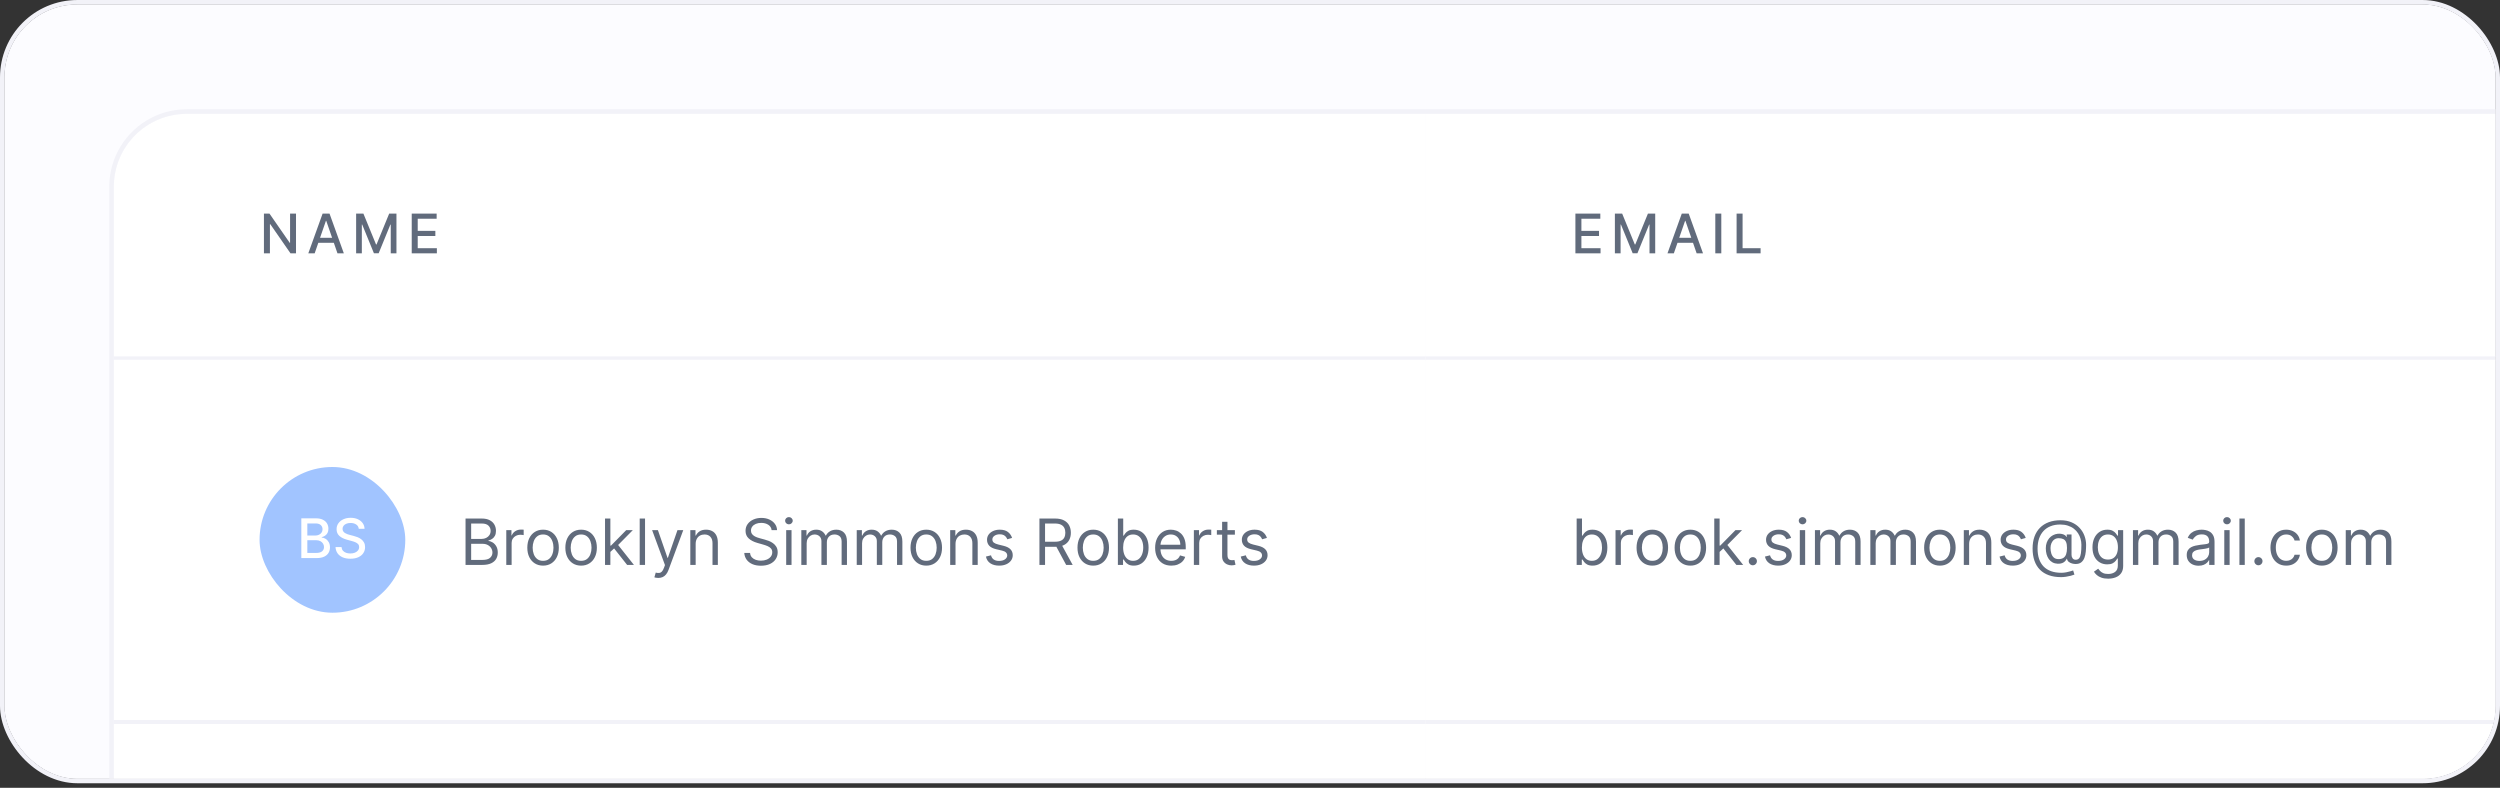 <svg width="549" height="173" viewBox="0 0 549 173" fill="none" xmlns="http://www.w3.org/2000/svg">
<rect x="0" y="0" width="549" height="173" fill="#333333" stroke="none"/>
<g clip-path="url(#clip0_73_45026)">
<rect x="1" y="1.002" width="567" height="393" rx="16" fill="#FCFCFF"/>
<g clip-path="url(#clip1_73_45026)">
<rect width="1725" height="1037" transform="translate(-359 -384.998)" fill="#FCFCFF"/>
<rect x="25" y="78.132" width="288" height="1" fill="#F2F2F8"/>
<path d="M25 41.002C25 32.166 32.163 25.002 41 25.002H313V78.263H25V41.002Z" fill="white"/>
<path d="M65.003 46.906V55.633H63.793L59.356 49.232H59.276V55.633H57.959V46.906H59.178L63.618 53.315H63.699V46.906H65.003ZM69.101 55.633H67.703L70.844 46.906H72.365L75.506 55.633H74.108L71.641 48.491H71.573L69.101 55.633ZM69.335 52.215H73.869V53.323H69.335V52.215ZM78.206 46.906H79.804L82.582 53.69H82.685L85.463 46.906H87.061V55.633H85.808V49.318H85.727L83.153 55.62H82.114L79.54 49.313H79.459V55.633H78.206V46.906ZM90.415 55.633V46.906H95.887V48.039H91.732V50.698H95.602V51.827H91.732V54.499H95.938V55.633H90.415Z" fill="#616B7C"/>
<rect x="25" y="158.053" width="288" height="1" fill="#F2F2F8"/>
<rect width="288" height="79.101" transform="translate(25 79.002)" fill="white"/>
<g clip-path="url(#clip2_73_45026)">
<rect x="57" y="102.553" width="32" height="32" rx="16" fill="#A1C4FF"/>
<path d="M66.172 122.553V113.826H69.368C69.987 113.826 70.5 113.928 70.906 114.133C71.312 114.334 71.616 114.609 71.818 114.955C72.02 115.299 72.121 115.687 72.121 116.119C72.121 116.482 72.054 116.789 71.92 117.039C71.787 117.286 71.608 117.485 71.383 117.636C71.162 117.783 70.917 117.891 70.65 117.959V118.045C70.94 118.059 71.223 118.153 71.498 118.326C71.777 118.496 72.007 118.739 72.189 119.055C72.371 119.37 72.462 119.754 72.462 120.205C72.462 120.651 72.356 121.052 72.146 121.407C71.939 121.759 71.618 122.039 71.183 122.246C70.748 122.451 70.193 122.553 69.517 122.553H66.172ZM67.489 121.424H69.389C70.02 121.424 70.471 121.302 70.744 121.057C71.017 120.813 71.153 120.508 71.153 120.141C71.153 119.866 71.084 119.613 70.944 119.383C70.805 119.153 70.606 118.969 70.348 118.833C70.092 118.697 69.788 118.629 69.436 118.629H67.489V121.424ZM67.489 117.602H69.253C69.548 117.602 69.814 117.545 70.049 117.431C70.288 117.317 70.477 117.158 70.616 116.954C70.758 116.746 70.829 116.502 70.829 116.221C70.829 115.86 70.703 115.557 70.45 115.313C70.197 115.069 69.809 114.947 69.287 114.947H67.489V117.602ZM78.783 116.119C78.738 115.715 78.55 115.403 78.221 115.181C77.891 114.957 77.476 114.844 76.976 114.844C76.618 114.844 76.309 114.901 76.047 115.015C75.786 115.126 75.583 115.279 75.438 115.475C75.296 115.668 75.225 115.888 75.225 116.136C75.225 116.343 75.273 116.522 75.37 116.673C75.469 116.823 75.599 116.95 75.758 117.052C75.92 117.151 76.093 117.235 76.278 117.303C76.462 117.369 76.64 117.423 76.81 117.465L77.662 117.687C77.941 117.755 78.226 117.847 78.519 117.964C78.812 118.08 79.083 118.234 79.333 118.424C79.583 118.614 79.785 118.85 79.938 119.131C80.094 119.413 80.172 119.749 80.172 120.141C80.172 120.636 80.045 121.075 79.789 121.458C79.536 121.842 79.168 122.144 78.685 122.366C78.205 122.587 77.624 122.698 76.942 122.698C76.289 122.698 75.724 122.594 75.246 122.387C74.769 122.18 74.395 121.886 74.126 121.505C73.856 121.121 73.707 120.667 73.678 120.141H74.999C75.025 120.457 75.127 120.719 75.306 120.93C75.488 121.137 75.719 121.292 76.001 121.394C76.285 121.494 76.596 121.543 76.934 121.543C77.306 121.543 77.637 121.485 77.927 121.369C78.219 121.249 78.449 121.084 78.617 120.874C78.785 120.661 78.868 120.413 78.868 120.129C78.868 119.87 78.795 119.658 78.647 119.494C78.502 119.329 78.305 119.192 78.055 119.084C77.807 118.977 77.528 118.881 77.215 118.799L76.184 118.518C75.485 118.327 74.931 118.048 74.522 117.678C74.116 117.309 73.912 116.82 73.912 116.212C73.912 115.709 74.049 115.271 74.322 114.896C74.594 114.521 74.964 114.229 75.43 114.022C75.895 113.812 76.421 113.707 77.006 113.707C77.597 113.707 78.118 113.81 78.57 114.018C79.025 114.225 79.383 114.511 79.644 114.874C79.905 115.235 80.042 115.65 80.053 116.119H78.783Z" fill="white"/>
</g>
<path d="M102.233 124.053V113.871H105.793C106.502 113.871 107.087 113.994 107.548 114.239C108.008 114.481 108.351 114.808 108.577 115.219C108.802 115.626 108.915 116.079 108.915 116.576C108.915 117.013 108.837 117.375 108.681 117.66C108.529 117.945 108.326 118.17 108.075 118.336C107.826 118.502 107.556 118.624 107.264 118.704V118.803C107.576 118.823 107.889 118.932 108.204 119.131C108.519 119.33 108.782 119.615 108.994 119.986C109.206 120.358 109.312 120.812 109.312 121.349C109.312 121.859 109.196 122.318 108.964 122.726C108.732 123.133 108.366 123.457 107.866 123.695C107.365 123.934 106.714 124.053 105.912 124.053H102.233ZM103.466 122.959H105.912C106.717 122.959 107.289 122.804 107.627 122.492C107.969 122.177 108.139 121.796 108.139 121.349C108.139 121.004 108.051 120.686 107.876 120.394C107.7 120.099 107.45 119.864 107.125 119.688C106.8 119.509 106.416 119.42 105.972 119.42H103.466V122.959ZM103.466 118.346H105.753C106.124 118.346 106.459 118.273 106.757 118.127C107.059 117.981 107.297 117.776 107.473 117.511C107.652 117.245 107.741 116.934 107.741 116.576C107.741 116.129 107.586 115.749 107.274 115.437C106.963 115.123 106.469 114.965 105.793 114.965H103.466V118.346ZM111.179 124.053V116.417H112.313V117.57H112.392C112.532 117.192 112.783 116.886 113.148 116.651C113.513 116.415 113.924 116.298 114.381 116.298C114.467 116.298 114.575 116.299 114.704 116.303C114.833 116.306 114.931 116.311 114.998 116.317V117.511C114.958 117.501 114.867 117.486 114.724 117.466C114.585 117.443 114.437 117.431 114.282 117.431C113.91 117.431 113.579 117.509 113.287 117.665C112.999 117.817 112.77 118.029 112.601 118.301C112.435 118.57 112.353 118.876 112.353 119.221V124.053H111.179ZM119.258 124.212C118.569 124.212 117.964 124.048 117.444 123.72C116.926 123.392 116.522 122.933 116.23 122.343C115.942 121.753 115.798 121.064 115.798 120.275C115.798 119.479 115.942 118.785 116.23 118.192C116.522 117.598 116.926 117.138 117.444 116.81C117.964 116.481 118.569 116.317 119.258 116.317C119.948 116.317 120.551 116.481 121.068 116.81C121.588 117.138 121.993 117.598 122.281 118.192C122.573 118.785 122.718 119.479 122.718 120.275C122.718 121.064 122.573 121.753 122.281 122.343C121.993 122.933 121.588 123.392 121.068 123.72C120.551 124.048 119.948 124.212 119.258 124.212ZM119.258 123.158C119.782 123.158 120.213 123.024 120.551 122.756C120.889 122.487 121.139 122.134 121.301 121.697C121.464 121.259 121.545 120.785 121.545 120.275C121.545 119.764 121.464 119.289 121.301 118.848C121.139 118.407 120.889 118.051 120.551 117.779C120.213 117.507 119.782 117.371 119.258 117.371C118.734 117.371 118.304 117.507 117.966 117.779C117.627 118.051 117.377 118.407 117.215 118.848C117.052 119.289 116.971 119.764 116.971 120.275C116.971 120.785 117.052 121.259 117.215 121.697C117.377 122.134 117.627 122.487 117.966 122.756C118.304 123.024 118.734 123.158 119.258 123.158ZM127.612 124.212C126.922 124.212 126.317 124.048 125.797 123.72C125.28 123.392 124.876 122.933 124.584 122.343C124.296 121.753 124.151 121.064 124.151 120.275C124.151 119.479 124.296 118.785 124.584 118.192C124.876 117.598 125.28 117.138 125.797 116.81C126.317 116.481 126.922 116.317 127.612 116.317C128.301 116.317 128.904 116.481 129.421 116.81C129.942 117.138 130.346 117.598 130.634 118.192C130.926 118.785 131.072 119.479 131.072 120.275C131.072 121.064 130.926 121.753 130.634 122.343C130.346 122.933 129.942 123.392 129.421 123.72C128.904 124.048 128.301 124.212 127.612 124.212ZM127.612 123.158C128.135 123.158 128.566 123.024 128.904 122.756C129.242 122.487 129.493 122.134 129.655 121.697C129.817 121.259 129.899 120.785 129.899 120.275C129.899 119.764 129.817 119.289 129.655 118.848C129.493 118.407 129.242 118.051 128.904 117.779C128.566 117.507 128.135 117.371 127.612 117.371C127.088 117.371 126.657 117.507 126.319 117.779C125.981 118.051 125.731 118.407 125.568 118.848C125.406 119.289 125.325 119.764 125.325 120.275C125.325 120.785 125.406 121.259 125.568 121.697C125.731 122.134 125.981 122.487 126.319 122.756C126.657 123.024 127.088 123.158 127.612 123.158ZM133.957 121.269L133.937 119.817H134.175L137.516 116.417H138.968L135.408 120.016H135.309L133.957 121.269ZM132.863 124.053V113.871H134.036V124.053H132.863ZM137.715 124.053L134.732 120.275L135.567 119.459L139.207 124.053H137.715ZM141.651 113.871V124.053H140.478V113.871H141.651ZM144.556 126.917C144.357 126.917 144.18 126.9 144.024 126.867C143.868 126.837 143.761 126.807 143.701 126.778L143.999 125.744C144.284 125.816 144.536 125.843 144.755 125.823C144.974 125.803 145.168 125.705 145.337 125.53C145.509 125.357 145.666 125.077 145.809 124.69L146.028 124.093L143.204 116.417H144.477L146.585 122.502H146.664L148.772 116.417H150.045L146.803 125.167C146.657 125.561 146.477 125.888 146.261 126.146C146.046 126.408 145.796 126.602 145.511 126.728C145.229 126.854 144.911 126.917 144.556 126.917ZM152.767 119.459V124.053H151.593V116.417H152.727V117.61H152.826C153.005 117.222 153.277 116.911 153.642 116.675C154.006 116.437 154.477 116.317 155.054 116.317C155.571 116.317 156.023 116.423 156.411 116.636C156.799 116.844 157.1 117.163 157.316 117.59C157.531 118.014 157.639 118.551 157.639 119.201V124.053H156.466V119.28C156.466 118.681 156.31 118.213 155.998 117.879C155.687 117.54 155.259 117.371 154.716 117.371C154.341 117.371 154.006 117.453 153.711 117.615C153.42 117.777 153.189 118.014 153.02 118.326C152.851 118.638 152.767 119.015 152.767 119.459ZM169.448 116.417C169.388 115.913 169.146 115.522 168.722 115.244C168.298 114.965 167.777 114.826 167.161 114.826C166.71 114.826 166.316 114.899 165.977 115.045C165.643 115.191 165.381 115.391 165.192 115.646C165.006 115.901 164.914 116.191 164.914 116.516C164.914 116.788 164.978 117.022 165.107 117.217C165.24 117.41 165.409 117.57 165.615 117.7C165.82 117.825 166.035 117.93 166.261 118.013C166.486 118.092 166.693 118.157 166.882 118.207L167.916 118.485C168.182 118.555 168.477 118.651 168.801 118.773C169.129 118.896 169.443 119.063 169.741 119.276C170.043 119.484 170.291 119.753 170.487 120.081C170.682 120.409 170.78 120.812 170.78 121.289C170.78 121.839 170.636 122.336 170.347 122.78C170.062 123.225 169.645 123.578 169.095 123.839C168.548 124.101 167.883 124.232 167.101 124.232C166.372 124.232 165.74 124.115 165.207 123.879C164.677 123.644 164.259 123.316 163.954 122.895C163.652 122.474 163.482 121.985 163.442 121.428H164.715C164.748 121.813 164.877 122.131 165.102 122.383C165.331 122.631 165.619 122.817 165.968 122.94C166.319 123.059 166.697 123.119 167.101 123.119C167.572 123.119 167.994 123.042 168.369 122.89C168.743 122.734 169.04 122.519 169.259 122.244C169.477 121.965 169.587 121.64 169.587 121.269C169.587 120.931 169.492 120.656 169.303 120.444C169.115 120.232 168.866 120.059 168.558 119.927C168.249 119.794 167.916 119.678 167.558 119.579L166.306 119.221C165.51 118.992 164.88 118.666 164.416 118.241C163.952 117.817 163.72 117.262 163.72 116.576C163.72 116.006 163.874 115.509 164.183 115.084C164.494 114.657 164.912 114.325 165.436 114.09C165.963 113.852 166.551 113.732 167.2 113.732C167.857 113.732 168.44 113.85 168.95 114.085C169.461 114.317 169.865 114.635 170.164 115.04C170.465 115.444 170.624 115.903 170.641 116.417H169.448ZM172.648 124.053V116.417H173.821V124.053H172.648ZM173.245 115.144C173.016 115.144 172.819 115.066 172.653 114.91C172.491 114.755 172.409 114.567 172.409 114.349C172.409 114.13 172.491 113.943 172.653 113.787C172.819 113.631 173.016 113.553 173.245 113.553C173.473 113.553 173.669 113.631 173.831 113.787C173.997 113.943 174.08 114.13 174.08 114.349C174.08 114.567 173.997 114.755 173.831 114.91C173.669 115.066 173.473 115.144 173.245 115.144ZM175.97 124.053V116.417H177.104V117.61H177.203C177.362 117.202 177.619 116.886 177.974 116.66C178.329 116.432 178.754 116.317 179.252 116.317C179.755 116.317 180.175 116.432 180.509 116.66C180.847 116.886 181.111 117.202 181.3 117.61H181.379C181.575 117.216 181.868 116.902 182.259 116.67C182.651 116.435 183.119 116.317 183.666 116.317C184.349 116.317 184.908 116.531 185.342 116.959C185.776 117.383 185.993 118.044 185.993 118.942V124.053H184.82V118.942C184.82 118.379 184.666 117.976 184.357 117.734C184.049 117.492 183.686 117.371 183.269 117.371C182.732 117.371 182.316 117.534 182.021 117.859C181.726 118.18 181.578 118.588 181.578 119.082V124.053H180.385V118.823C180.385 118.389 180.244 118.039 179.963 117.774C179.681 117.506 179.318 117.371 178.874 117.371C178.569 117.371 178.284 117.453 178.019 117.615C177.757 117.777 177.545 118.003 177.382 118.291C177.223 118.576 177.144 118.906 177.144 119.28V124.053H175.97ZM188.138 124.053V116.417H189.272V117.61H189.371C189.53 117.202 189.787 116.886 190.142 116.66C190.497 116.432 190.922 116.317 191.42 116.317C191.923 116.317 192.343 116.432 192.677 116.66C193.015 116.886 193.279 117.202 193.468 117.61H193.547C193.743 117.216 194.036 116.902 194.427 116.67C194.818 116.435 195.287 116.317 195.834 116.317C196.517 116.317 197.076 116.531 197.51 116.959C197.944 117.383 198.161 118.044 198.161 118.942V124.053H196.988V118.942C196.988 118.379 196.834 117.976 196.525 117.734C196.217 117.492 195.854 117.371 195.437 117.371C194.9 117.371 194.484 117.534 194.189 117.859C193.894 118.18 193.746 118.588 193.746 119.082V124.053H192.553V118.823C192.553 118.389 192.412 118.039 192.131 117.774C191.849 117.506 191.486 117.371 191.042 117.371C190.737 117.371 190.452 117.453 190.187 117.615C189.925 117.777 189.713 118.003 189.55 118.291C189.391 118.576 189.312 118.906 189.312 119.28V124.053H188.138ZM203.409 124.212C202.719 124.212 202.114 124.048 201.594 123.72C201.077 123.392 200.673 122.933 200.381 122.343C200.093 121.753 199.948 121.064 199.948 120.275C199.948 119.479 200.093 118.785 200.381 118.192C200.673 117.598 201.077 117.138 201.594 116.81C202.114 116.481 202.719 116.317 203.409 116.317C204.098 116.317 204.701 116.481 205.218 116.81C205.739 117.138 206.143 117.598 206.431 118.192C206.723 118.785 206.869 119.479 206.869 120.275C206.869 121.064 206.723 121.753 206.431 122.343C206.143 122.933 205.739 123.392 205.218 123.72C204.701 124.048 204.098 124.212 203.409 124.212ZM203.409 123.158C203.932 123.158 204.363 123.024 204.701 122.756C205.039 122.487 205.289 122.134 205.452 121.697C205.614 121.259 205.695 120.785 205.695 120.275C205.695 119.764 205.614 119.289 205.452 118.848C205.289 118.407 205.039 118.051 204.701 117.779C204.363 117.507 203.932 117.371 203.409 117.371C202.885 117.371 202.454 117.507 202.116 117.779C201.778 118.051 201.528 118.407 201.365 118.848C201.203 119.289 201.122 119.764 201.122 120.275C201.122 120.785 201.203 121.259 201.365 121.697C201.528 122.134 201.778 122.487 202.116 122.756C202.454 123.024 202.885 123.158 203.409 123.158ZM209.833 119.459V124.053H208.66V116.417H209.793V117.61H209.893C210.072 117.222 210.344 116.911 210.708 116.675C211.073 116.437 211.543 116.317 212.12 116.317C212.637 116.317 213.089 116.423 213.477 116.636C213.865 116.844 214.167 117.163 214.382 117.59C214.598 118.014 214.705 118.551 214.705 119.201V124.053H213.532V119.28C213.532 118.681 213.376 118.213 213.065 117.879C212.753 117.54 212.326 117.371 211.782 117.371C211.407 117.371 211.073 117.453 210.778 117.615C210.486 117.777 210.256 118.014 210.087 118.326C209.918 118.638 209.833 119.015 209.833 119.459ZM222.258 118.127L221.204 118.425C221.138 118.25 221.04 118.079 220.911 117.913C220.785 117.744 220.613 117.605 220.394 117.496C220.175 117.386 219.895 117.332 219.554 117.332C219.086 117.332 218.697 117.439 218.385 117.655C218.077 117.867 217.923 118.137 217.923 118.465C217.923 118.757 218.029 118.987 218.241 119.156C218.453 119.325 218.785 119.466 219.236 119.579L220.369 119.857C221.052 120.023 221.561 120.276 221.895 120.618C222.23 120.956 222.398 121.392 222.398 121.925C222.398 122.363 222.272 122.754 222.02 123.099C221.771 123.443 221.423 123.715 220.976 123.914C220.528 124.113 220.008 124.212 219.415 124.212C218.636 124.212 217.991 124.043 217.481 123.705C216.97 123.367 216.647 122.873 216.511 122.224L217.625 121.945C217.731 122.356 217.931 122.664 218.226 122.87C218.525 123.075 218.914 123.178 219.395 123.178C219.942 123.178 220.376 123.062 220.697 122.83C221.022 122.595 221.184 122.313 221.184 121.985C221.184 121.72 221.092 121.498 220.906 121.319C220.72 121.137 220.435 121.001 220.051 120.911L218.778 120.613C218.079 120.447 217.565 120.19 217.237 119.842C216.912 119.491 216.75 119.052 216.75 118.525C216.75 118.094 216.871 117.713 217.113 117.381C217.358 117.05 217.691 116.79 218.112 116.601C218.536 116.412 219.017 116.317 219.554 116.317C220.309 116.317 220.903 116.483 221.334 116.815C221.768 117.146 222.076 117.584 222.258 118.127ZM228.26 124.053V113.871H231.701C232.496 113.871 233.149 114.007 233.659 114.279C234.17 114.548 234.548 114.917 234.793 115.388C235.038 115.858 235.161 116.394 235.161 116.994C235.161 117.593 235.038 118.125 234.793 118.589C234.548 119.053 234.172 119.418 233.664 119.683C233.157 119.945 232.509 120.076 231.721 120.076H228.936V118.962H231.681C232.224 118.962 232.662 118.883 232.993 118.724C233.328 118.565 233.57 118.339 233.719 118.048C233.872 117.753 233.948 117.401 233.948 116.994C233.948 116.586 233.872 116.23 233.719 115.925C233.567 115.62 233.323 115.384 232.988 115.219C232.654 115.05 232.211 114.965 231.661 114.965H229.493V124.053H228.26ZM233.053 119.479L235.559 124.053H234.127L231.661 119.479H233.053ZM240.077 124.212C239.387 124.212 238.782 124.048 238.262 123.72C237.745 123.392 237.34 122.933 237.049 122.343C236.76 121.753 236.616 121.064 236.616 120.275C236.616 119.479 236.76 118.785 237.049 118.192C237.34 117.598 237.745 117.138 238.262 116.81C238.782 116.481 239.387 116.317 240.077 116.317C240.766 116.317 241.369 116.481 241.886 116.81C242.407 117.138 242.811 117.598 243.099 118.192C243.391 118.785 243.537 119.479 243.537 120.275C243.537 121.064 243.391 121.753 243.099 122.343C242.811 122.933 242.407 123.392 241.886 123.72C241.369 124.048 240.766 124.212 240.077 124.212ZM240.077 123.158C240.6 123.158 241.031 123.024 241.369 122.756C241.707 122.487 241.957 122.134 242.12 121.697C242.282 121.259 242.363 120.785 242.363 120.275C242.363 119.764 242.282 119.289 242.12 118.848C241.957 118.407 241.707 118.051 241.369 117.779C241.031 117.507 240.6 117.371 240.077 117.371C239.553 117.371 239.122 117.507 238.784 117.779C238.446 118.051 238.196 118.407 238.033 118.848C237.871 119.289 237.79 119.764 237.79 120.275C237.79 120.785 237.871 121.259 238.033 121.697C238.196 122.134 238.446 122.487 238.784 122.756C239.122 123.024 239.553 123.158 240.077 123.158ZM245.487 124.053V113.871H246.66V117.63H246.76C246.846 117.497 246.965 117.328 247.118 117.123C247.273 116.914 247.495 116.728 247.784 116.566C248.075 116.4 248.47 116.317 248.967 116.317C249.61 116.317 250.177 116.478 250.667 116.8C251.158 117.121 251.541 117.577 251.816 118.167C252.091 118.757 252.228 119.453 252.228 120.255C252.228 121.064 252.091 121.765 251.816 122.358C251.541 122.948 251.159 123.405 250.672 123.73C250.185 124.052 249.623 124.212 248.987 124.212C248.496 124.212 248.104 124.131 247.809 123.969C247.514 123.803 247.287 123.616 247.127 123.407C246.968 123.195 246.846 123.019 246.76 122.88H246.62V124.053H245.487ZM246.64 120.235C246.64 120.812 246.725 121.321 246.894 121.761C247.063 122.199 247.31 122.542 247.635 122.79C247.959 123.036 248.357 123.158 248.828 123.158C249.318 123.158 249.728 123.029 250.056 122.771C250.387 122.509 250.636 122.157 250.801 121.717C250.971 121.272 251.055 120.779 251.055 120.235C251.055 119.698 250.972 119.214 250.806 118.783C250.644 118.349 250.397 118.006 250.066 117.754C249.738 117.499 249.325 117.371 248.828 117.371C248.35 117.371 247.949 117.492 247.625 117.734C247.3 117.973 247.055 118.308 246.889 118.739C246.723 119.166 246.64 119.665 246.64 120.235ZM257.225 124.212C256.489 124.212 255.854 124.05 255.321 123.725C254.79 123.397 254.381 122.94 254.093 122.353C253.808 121.763 253.665 121.077 253.665 120.295C253.665 119.513 253.808 118.823 254.093 118.227C254.381 117.627 254.782 117.159 255.296 116.825C255.813 116.486 256.416 116.317 257.105 116.317C257.503 116.317 257.896 116.384 258.284 116.516C258.672 116.649 259.025 116.864 259.343 117.163C259.661 117.458 259.914 117.849 260.103 118.336C260.292 118.823 260.387 119.423 260.387 120.136V120.633H254.5V119.619H259.194C259.194 119.188 259.107 118.803 258.935 118.465C258.766 118.127 258.524 117.86 258.209 117.665C257.898 117.469 257.53 117.371 257.105 117.371C256.638 117.371 256.234 117.487 255.892 117.719C255.554 117.948 255.294 118.246 255.112 118.614C254.93 118.982 254.838 119.377 254.838 119.798V120.474C254.838 121.05 254.938 121.539 255.137 121.94C255.339 122.338 255.619 122.641 255.977 122.85C256.335 123.056 256.751 123.158 257.225 123.158C257.533 123.158 257.811 123.115 258.06 123.029C258.312 122.94 258.529 122.807 258.711 122.631C258.894 122.452 259.034 122.23 259.134 121.965L260.267 122.283C260.148 122.668 259.948 123.006 259.666 123.298C259.384 123.586 259.036 123.811 258.622 123.974C258.208 124.133 257.742 124.212 257.225 124.212ZM262.172 124.053V116.417H263.305V117.57H263.385C263.524 117.192 263.776 116.886 264.14 116.651C264.505 116.415 264.916 116.298 265.373 116.298C265.459 116.298 265.567 116.299 265.696 116.303C265.826 116.306 265.923 116.311 265.99 116.317V117.511C265.95 117.501 265.859 117.486 265.716 117.466C265.577 117.443 265.43 117.431 265.274 117.431C264.903 117.431 264.571 117.509 264.279 117.665C263.991 117.817 263.762 118.029 263.593 118.301C263.428 118.57 263.345 118.876 263.345 119.221V124.053H262.172ZM271.18 116.417V117.411H267.223V116.417H271.18ZM268.376 114.587H269.549V121.866C269.549 122.197 269.597 122.446 269.694 122.611C269.793 122.774 269.919 122.883 270.071 122.94C270.227 122.993 270.391 123.019 270.564 123.019C270.693 123.019 270.799 123.013 270.882 122.999C270.965 122.983 271.031 122.969 271.081 122.959L271.319 124.013C271.24 124.043 271.129 124.073 270.986 124.103C270.844 124.136 270.663 124.153 270.444 124.153C270.113 124.153 269.788 124.081 269.47 123.939C269.155 123.796 268.893 123.579 268.684 123.288C268.479 122.996 268.376 122.628 268.376 122.184V114.587ZM278.217 118.127L277.163 118.425C277.097 118.25 276.999 118.079 276.87 117.913C276.744 117.744 276.572 117.605 276.353 117.496C276.134 117.386 275.854 117.332 275.513 117.332C275.045 117.332 274.656 117.439 274.344 117.655C274.036 117.867 273.882 118.137 273.882 118.465C273.882 118.757 273.988 118.987 274.2 119.156C274.412 119.325 274.744 119.466 275.195 119.579L276.328 119.857C277.011 120.023 277.52 120.276 277.854 120.618C278.189 120.956 278.357 121.392 278.357 121.925C278.357 122.363 278.231 122.754 277.979 123.099C277.73 123.443 277.382 123.715 276.935 123.914C276.487 124.113 275.967 124.212 275.374 124.212C274.595 124.212 273.95 124.043 273.44 123.705C272.929 123.367 272.606 122.873 272.47 122.224L273.584 121.945C273.69 122.356 273.89 122.664 274.185 122.87C274.484 123.075 274.873 123.178 275.354 123.178C275.901 123.178 276.335 123.062 276.656 122.83C276.981 122.595 277.143 122.313 277.143 121.985C277.143 121.72 277.051 121.498 276.865 121.319C276.679 121.137 276.394 121.001 276.01 120.911L274.737 120.613C274.038 120.447 273.524 120.19 273.196 119.842C272.871 119.491 272.709 119.052 272.709 118.525C272.709 118.094 272.83 117.713 273.072 117.381C273.317 117.05 273.65 116.79 274.071 116.601C274.495 116.412 274.976 116.317 275.513 116.317C276.268 116.317 276.862 116.483 277.293 116.815C277.727 117.146 278.035 117.584 278.217 118.127Z" fill="#616B7C"/>
<rect width="288" height="79.101" transform="translate(25 159.002)" fill="white"/>
<rect x="313" y="78.132" width="288" height="1" fill="#F2F2F8"/>
<path d="M313 25.002H601V78.263H313V25.002Z" fill="white"/>
<path d="M345.959 55.633V46.906H351.43V48.039H347.276V50.698H351.145V51.827H347.276V54.499H351.482V55.633H345.959ZM354.629 46.906H356.227L359.006 53.69H359.108L361.886 46.906H363.484V55.633H362.232V49.318H362.151L359.577 55.62H358.537L355.963 49.313H355.882V55.633H354.629V46.906ZM367.576 55.633H366.178L369.319 46.906H370.84L373.981 55.633H372.583L370.116 48.491H370.048L367.576 55.633ZM367.81 52.215H372.344V53.323H367.81V52.215ZM377.998 46.906V55.633H376.681V46.906H377.998ZM381.356 55.633V46.906H382.672V54.499H386.627V55.633H381.356Z" fill="#616B7C"/>
<rect x="313" y="158.053" width="288" height="1" fill="#F2F2F8"/>
<rect width="288" height="79.101" transform="translate(313 79.002)" fill="white"/>
<path d="M346.233 124.053V113.871H347.406V117.63H347.506C347.592 117.497 347.711 117.328 347.864 117.123C348.019 116.914 348.241 116.728 348.53 116.566C348.821 116.4 349.216 116.317 349.713 116.317C350.356 116.317 350.923 116.478 351.413 116.8C351.904 117.121 352.287 117.577 352.562 118.167C352.837 118.757 352.974 119.453 352.974 120.255C352.974 121.064 352.837 121.765 352.562 122.358C352.287 122.948 351.906 123.405 351.418 123.73C350.931 124.052 350.369 124.212 349.733 124.212C349.242 124.212 348.85 124.131 348.555 123.969C348.26 123.803 348.033 123.616 347.874 123.407C347.714 123.195 347.592 123.019 347.506 122.88H347.366V124.053H346.233ZM347.386 120.235C347.386 120.812 347.471 121.321 347.64 121.761C347.809 122.199 348.056 122.542 348.381 122.79C348.705 123.036 349.103 123.158 349.574 123.158C350.064 123.158 350.474 123.029 350.802 122.771C351.133 122.509 351.382 122.157 351.548 121.717C351.717 121.272 351.801 120.779 351.801 120.235C351.801 119.698 351.718 119.214 351.553 118.783C351.39 118.349 351.143 118.006 350.812 117.754C350.484 117.499 350.071 117.371 349.574 117.371C349.097 117.371 348.696 117.492 348.371 117.734C348.046 117.973 347.801 118.308 347.635 118.739C347.469 119.166 347.386 119.665 347.386 120.235ZM354.769 124.053V116.417H355.903V117.57H355.982C356.121 117.192 356.373 116.886 356.738 116.651C357.103 116.415 357.513 116.298 357.971 116.298C358.057 116.298 358.165 116.299 358.294 116.303C358.423 116.306 358.521 116.311 358.587 116.317V117.511C358.548 117.501 358.456 117.486 358.314 117.466C358.175 117.443 358.027 117.431 357.871 117.431C357.5 117.431 357.169 117.509 356.877 117.665C356.589 117.817 356.36 118.029 356.191 118.301C356.025 118.57 355.942 118.876 355.942 119.221V124.053H354.769ZM362.848 124.212C362.159 124.212 361.554 124.048 361.033 123.72C360.516 123.392 360.112 122.933 359.82 122.343C359.532 121.753 359.388 121.064 359.388 120.275C359.388 119.479 359.532 118.785 359.82 118.192C360.112 117.598 360.516 117.138 361.033 116.81C361.554 116.481 362.159 116.317 362.848 116.317C363.537 116.317 364.141 116.481 364.658 116.81C365.178 117.138 365.582 117.598 365.871 118.192C366.162 118.785 366.308 119.479 366.308 120.275C366.308 121.064 366.162 121.753 365.871 122.343C365.582 122.933 365.178 123.392 364.658 123.72C364.141 124.048 363.537 124.212 362.848 124.212ZM362.848 123.158C363.372 123.158 363.803 123.024 364.141 122.756C364.479 122.487 364.729 122.134 364.891 121.697C365.054 121.259 365.135 120.785 365.135 120.275C365.135 119.764 365.054 119.289 364.891 118.848C364.729 118.407 364.479 118.051 364.141 117.779C363.803 117.507 363.372 117.371 362.848 117.371C362.324 117.371 361.893 117.507 361.555 117.779C361.217 118.051 360.967 118.407 360.805 118.848C360.642 119.289 360.561 119.764 360.561 120.275C360.561 120.785 360.642 121.259 360.805 121.697C360.967 122.134 361.217 122.487 361.555 122.756C361.893 123.024 362.324 123.158 362.848 123.158ZM371.202 124.212C370.512 124.212 369.907 124.048 369.387 123.72C368.87 123.392 368.465 122.933 368.174 122.343C367.885 121.753 367.741 121.064 367.741 120.275C367.741 119.479 367.885 118.785 368.174 118.192C368.465 117.598 368.87 117.138 369.387 116.81C369.907 116.481 370.512 116.317 371.202 116.317C371.891 116.317 372.494 116.481 373.011 116.81C373.532 117.138 373.936 117.598 374.224 118.192C374.516 118.785 374.662 119.479 374.662 120.275C374.662 121.064 374.516 121.753 374.224 122.343C373.936 122.933 373.532 123.392 373.011 123.72C372.494 124.048 371.891 124.212 371.202 124.212ZM371.202 123.158C371.725 123.158 372.156 123.024 372.494 122.756C372.832 122.487 373.082 122.134 373.245 121.697C373.407 121.259 373.488 120.785 373.488 120.275C373.488 119.764 373.407 119.289 373.245 118.848C373.082 118.407 372.832 118.051 372.494 117.779C372.156 117.507 371.725 117.371 371.202 117.371C370.678 117.371 370.247 117.507 369.909 117.779C369.571 118.051 369.321 118.407 369.158 118.848C368.996 119.289 368.915 119.764 368.915 120.275C368.915 120.785 368.996 121.259 369.158 121.697C369.321 122.134 369.571 122.487 369.909 122.756C370.247 123.024 370.678 123.158 371.202 123.158ZM377.547 121.269L377.527 119.817H377.765L381.106 116.417H382.558L378.998 120.016H378.899L377.547 121.269ZM376.453 124.053V113.871H377.626V124.053H376.453ZM381.305 124.053L378.322 120.275L379.157 119.459L382.797 124.053H381.305ZM384.923 124.133C384.678 124.133 384.467 124.045 384.292 123.869C384.116 123.694 384.028 123.483 384.028 123.238C384.028 122.993 384.116 122.782 384.292 122.606C384.467 122.431 384.678 122.343 384.923 122.343C385.168 122.343 385.379 122.431 385.555 122.606C385.73 122.782 385.818 122.993 385.818 123.238C385.818 123.4 385.777 123.549 385.694 123.685C385.614 123.821 385.506 123.931 385.371 124.013C385.238 124.093 385.089 124.133 384.923 124.133ZM393.333 118.127L392.279 118.425C392.212 118.25 392.115 118.079 391.985 117.913C391.859 117.744 391.687 117.605 391.468 117.496C391.249 117.386 390.969 117.332 390.628 117.332C390.161 117.332 389.771 117.439 389.46 117.655C389.151 117.867 388.997 118.137 388.997 118.465C388.997 118.757 389.103 118.987 389.316 119.156C389.528 119.325 389.859 119.466 390.31 119.579L391.443 119.857C392.126 120.023 392.635 120.276 392.97 120.618C393.304 120.956 393.472 121.392 393.472 121.925C393.472 122.363 393.346 122.754 393.094 123.099C392.845 123.443 392.497 123.715 392.05 123.914C391.602 124.113 391.082 124.212 390.489 124.212C389.71 124.212 389.065 124.043 388.555 123.705C388.044 123.367 387.721 122.873 387.585 122.224L388.699 121.945C388.805 122.356 389.006 122.664 389.301 122.87C389.599 123.075 389.988 123.178 390.469 123.178C391.016 123.178 391.45 123.062 391.771 122.83C392.096 122.595 392.259 122.313 392.259 121.985C392.259 121.72 392.166 121.498 391.98 121.319C391.795 121.137 391.51 121.001 391.125 120.911L389.852 120.613C389.153 120.447 388.639 120.19 388.311 119.842C387.986 119.491 387.824 119.052 387.824 118.525C387.824 118.094 387.945 117.713 388.187 117.381C388.432 117.05 388.765 116.79 389.186 116.601C389.61 116.412 390.091 116.317 390.628 116.317C391.384 116.317 391.977 116.483 392.408 116.815C392.842 117.146 393.15 117.584 393.333 118.127ZM395.238 124.053V116.417H396.411V124.053H395.238ZM395.835 115.144C395.606 115.144 395.409 115.066 395.243 114.91C395.08 114.755 394.999 114.567 394.999 114.349C394.999 114.13 395.08 113.943 395.243 113.787C395.409 113.631 395.606 113.553 395.835 113.553C396.063 113.553 396.259 113.631 396.421 113.787C396.587 113.943 396.67 114.13 396.67 114.349C396.67 114.567 396.587 114.755 396.421 114.91C396.259 115.066 396.063 115.144 395.835 115.144ZM398.56 124.053V116.417H399.694V117.61H399.793C399.952 117.202 400.209 116.886 400.564 116.66C400.918 116.432 401.344 116.317 401.841 116.317C402.345 116.317 402.765 116.432 403.099 116.66C403.437 116.886 403.701 117.202 403.89 117.61H403.969C404.165 117.216 404.458 116.902 404.849 116.67C405.24 116.435 405.709 116.317 406.256 116.317C406.939 116.317 407.497 116.531 407.932 116.959C408.366 117.383 408.583 118.044 408.583 118.942V124.053H407.41V118.942C407.41 118.379 407.256 117.976 406.947 117.734C406.639 117.492 406.276 117.371 405.858 117.371C405.322 117.371 404.906 117.534 404.611 117.859C404.316 118.18 404.168 118.588 404.168 119.082V124.053H402.975V118.823C402.975 118.389 402.834 118.039 402.552 117.774C402.271 117.506 401.908 117.371 401.464 117.371C401.159 117.371 400.874 117.453 400.608 117.615C400.347 117.777 400.135 118.003 399.972 118.291C399.813 118.576 399.733 118.906 399.733 119.28V124.053H398.56ZM410.728 124.053V116.417H411.862V117.61H411.961C412.12 117.202 412.377 116.886 412.732 116.66C413.086 116.432 413.512 116.317 414.009 116.317C414.513 116.317 414.932 116.432 415.267 116.66C415.605 116.886 415.869 117.202 416.058 117.61H416.137C416.333 117.216 416.626 116.902 417.017 116.67C417.408 116.435 417.877 116.317 418.424 116.317C419.107 116.317 419.665 116.531 420.1 116.959C420.534 117.383 420.751 118.044 420.751 118.942V124.053H419.578V118.942C419.578 118.379 419.423 117.976 419.115 117.734C418.807 117.492 418.444 117.371 418.026 117.371C417.49 117.371 417.074 117.534 416.779 117.859C416.484 118.18 416.336 118.588 416.336 119.082V124.053H415.143V118.823C415.143 118.389 415.002 118.039 414.72 117.774C414.439 117.506 414.076 117.371 413.632 117.371C413.327 117.371 413.042 117.453 412.776 117.615C412.515 117.777 412.302 118.003 412.14 118.291C411.981 118.576 411.901 118.906 411.901 119.28V124.053H410.728ZM425.998 124.212C425.309 124.212 424.704 124.048 424.184 123.72C423.667 123.392 423.262 122.933 422.971 122.343C422.682 121.753 422.538 121.064 422.538 120.275C422.538 119.479 422.682 118.785 422.971 118.192C423.262 117.598 423.667 117.138 424.184 116.81C424.704 116.481 425.309 116.317 425.998 116.317C426.688 116.317 427.291 116.481 427.808 116.81C428.328 117.138 428.733 117.598 429.021 118.192C429.313 118.785 429.459 119.479 429.459 120.275C429.459 121.064 429.313 121.753 429.021 122.343C428.733 122.933 428.328 123.392 427.808 123.72C427.291 124.048 426.688 124.212 425.998 124.212ZM425.998 123.158C426.522 123.158 426.953 123.024 427.291 122.756C427.629 122.487 427.879 122.134 428.042 121.697C428.204 121.259 428.285 120.785 428.285 120.275C428.285 119.764 428.204 119.289 428.042 118.848C427.879 118.407 427.629 118.051 427.291 117.779C426.953 117.507 426.522 117.371 425.998 117.371C425.475 117.371 425.044 117.507 424.706 117.779C424.368 118.051 424.117 118.407 423.955 118.848C423.793 119.289 423.711 119.764 423.711 120.275C423.711 120.785 423.793 121.259 423.955 121.697C424.117 122.134 424.368 122.487 424.706 122.756C425.044 123.024 425.475 123.158 425.998 123.158ZM432.423 119.459V124.053H431.25V116.417H432.383V117.61H432.483C432.662 117.222 432.933 116.911 433.298 116.675C433.663 116.437 434.133 116.317 434.71 116.317C435.227 116.317 435.679 116.423 436.067 116.636C436.455 116.844 436.757 117.163 436.972 117.59C437.187 118.014 437.295 118.551 437.295 119.201V124.053H436.122V119.28C436.122 118.681 435.966 118.213 435.654 117.879C435.343 117.54 434.915 117.371 434.372 117.371C433.997 117.371 433.663 117.453 433.368 117.615C433.076 117.777 432.846 118.014 432.676 118.326C432.507 118.638 432.423 119.015 432.423 119.459ZM444.848 118.127L443.794 118.425C443.728 118.25 443.63 118.079 443.501 117.913C443.375 117.744 443.203 117.605 442.984 117.496C442.765 117.386 442.485 117.332 442.144 117.332C441.676 117.332 441.287 117.439 440.975 117.655C440.667 117.867 440.513 118.137 440.513 118.465C440.513 118.757 440.619 118.987 440.831 119.156C441.043 119.325 441.375 119.466 441.825 119.579L442.959 119.857C443.642 120.023 444.151 120.276 444.485 120.618C444.82 120.956 444.987 121.392 444.987 121.925C444.987 122.363 444.861 122.754 444.61 123.099C444.361 123.443 444.013 123.715 443.566 123.914C443.118 124.113 442.598 124.212 442.004 124.212C441.226 124.212 440.581 124.043 440.07 123.705C439.56 123.367 439.237 122.873 439.101 122.224L440.215 121.945C440.321 122.356 440.521 122.664 440.816 122.87C441.115 123.075 441.504 123.178 441.985 123.178C442.531 123.178 442.966 123.062 443.287 122.83C443.612 122.595 443.774 122.313 443.774 121.985C443.774 121.72 443.682 121.498 443.496 121.319C443.31 121.137 443.025 121.001 442.641 120.911L441.368 120.613C440.669 120.447 440.155 120.19 439.827 119.842C439.502 119.491 439.34 119.052 439.34 118.525C439.34 118.094 439.461 117.713 439.703 117.381C439.948 117.05 440.281 116.79 440.702 116.601C441.126 116.412 441.607 116.317 442.144 116.317C442.899 116.317 443.493 116.483 443.923 116.815C444.358 117.146 444.666 117.584 444.848 118.127ZM452.62 126.738C451.606 126.738 450.709 126.599 449.93 126.32C449.152 126.045 448.497 125.639 447.967 125.102C447.436 124.565 447.035 123.907 446.763 123.129C446.492 122.35 446.356 121.458 446.356 120.454C446.356 119.483 446.493 118.614 446.768 117.849C447.047 117.083 447.45 116.433 447.977 115.9C448.507 115.363 449.15 114.954 449.906 114.672C450.665 114.39 451.523 114.249 452.481 114.249C453.412 114.249 454.228 114.402 454.927 114.707C455.629 115.008 456.216 115.418 456.687 115.935C457.161 116.448 457.515 117.027 457.751 117.67C457.989 118.313 458.109 118.976 458.109 119.658C458.109 120.139 458.085 120.626 458.039 121.12C457.993 121.614 457.895 122.068 457.746 122.482C457.597 122.893 457.366 123.225 457.055 123.477C456.746 123.728 456.329 123.854 455.802 123.854C455.57 123.854 455.315 123.818 455.036 123.745C454.758 123.672 454.511 123.551 454.295 123.382C454.08 123.213 453.952 122.986 453.913 122.701H453.853C453.773 122.893 453.651 123.075 453.485 123.248C453.323 123.42 453.109 123.558 452.844 123.66C452.582 123.763 452.262 123.808 451.884 123.795C451.453 123.778 451.074 123.682 450.746 123.506C450.418 123.327 450.143 123.085 449.92 122.78C449.702 122.472 449.536 122.116 449.423 121.712C449.314 121.304 449.259 120.865 449.259 120.394C449.259 119.947 449.326 119.537 449.458 119.166C449.591 118.795 449.775 118.47 450.01 118.192C450.249 117.913 450.527 117.691 450.845 117.526C451.167 117.356 451.513 117.252 451.884 117.212C452.216 117.179 452.517 117.194 452.789 117.257C453.061 117.317 453.285 117.408 453.46 117.53C453.636 117.65 453.747 117.782 453.793 117.928H453.853V117.371H454.907V121.866C454.907 122.144 454.985 122.389 455.141 122.602C455.296 122.814 455.523 122.92 455.822 122.92C456.16 122.92 456.418 122.804 456.597 122.572C456.78 122.34 456.904 121.982 456.97 121.498C457.04 121.014 457.075 120.394 457.075 119.638C457.075 119.194 457.013 118.757 456.891 118.326C456.771 117.892 456.589 117.486 456.344 117.108C456.102 116.73 455.795 116.397 455.424 116.109C455.053 115.82 454.617 115.595 454.116 115.432C453.619 115.267 453.054 115.184 452.421 115.184C451.642 115.184 450.945 115.305 450.328 115.547C449.715 115.785 449.193 116.135 448.762 116.596C448.335 117.053 448.008 117.61 447.783 118.266C447.561 118.919 447.45 119.662 447.45 120.494C447.45 121.339 447.561 122.089 447.783 122.746C448.008 123.402 448.339 123.955 448.777 124.406C449.218 124.857 449.763 125.198 450.413 125.43C451.062 125.666 451.811 125.783 452.66 125.783C453.024 125.783 453.384 125.749 453.739 125.679C454.093 125.609 454.406 125.533 454.678 125.45C454.95 125.367 455.146 125.306 455.265 125.266L455.543 126.181C455.338 126.267 455.069 126.353 454.738 126.44C454.41 126.526 454.058 126.597 453.684 126.653C453.313 126.71 452.958 126.738 452.62 126.738ZM452.043 122.78C452.487 122.78 452.847 122.691 453.122 122.512C453.397 122.333 453.598 122.063 453.724 121.702C453.85 121.34 453.913 120.885 453.913 120.334C453.913 119.778 453.843 119.343 453.704 119.032C453.565 118.72 453.359 118.502 453.087 118.376C452.816 118.25 452.481 118.187 452.083 118.187C451.705 118.187 451.382 118.286 451.114 118.485C450.848 118.681 450.645 118.942 450.502 119.271C450.363 119.595 450.293 119.95 450.293 120.334C450.293 120.759 450.35 121.158 450.462 121.533C450.575 121.904 450.759 122.205 451.014 122.437C451.269 122.666 451.612 122.78 452.043 122.78ZM462.947 127.076C462.381 127.076 461.893 127.003 461.486 126.857C461.078 126.715 460.738 126.526 460.466 126.29C460.198 126.058 459.984 125.81 459.825 125.545L460.76 124.888C460.866 125.028 461 125.187 461.162 125.366C461.325 125.548 461.547 125.705 461.829 125.838C462.114 125.974 462.487 126.042 462.947 126.042C463.564 126.042 464.073 125.893 464.474 125.594C464.875 125.296 465.075 124.829 465.075 124.192V122.641H464.976C464.89 122.78 464.767 122.953 464.608 123.158C464.452 123.361 464.227 123.541 463.932 123.7C463.64 123.856 463.246 123.934 462.748 123.934C462.132 123.934 461.578 123.788 461.088 123.496C460.601 123.205 460.215 122.78 459.93 122.224C459.648 121.667 459.507 120.991 459.507 120.195C459.507 119.413 459.644 118.732 459.92 118.152C460.195 117.569 460.577 117.118 461.068 116.8C461.559 116.478 462.125 116.317 462.768 116.317C463.265 116.317 463.66 116.4 463.952 116.566C464.247 116.728 464.472 116.914 464.628 117.123C464.787 117.328 464.909 117.497 464.996 117.63H465.115V116.417H466.248V124.272C466.248 124.928 466.099 125.462 465.801 125.873C465.506 126.287 465.108 126.59 464.608 126.783C464.111 126.978 463.557 127.076 462.947 127.076ZM462.907 122.88C463.378 122.88 463.776 122.772 464.101 122.557C464.425 122.341 464.672 122.031 464.841 121.627C465.01 121.223 465.095 120.739 465.095 120.175C465.095 119.625 465.012 119.14 464.846 118.719C464.681 118.298 464.435 117.968 464.111 117.729C463.786 117.491 463.385 117.371 462.907 117.371C462.41 117.371 461.996 117.497 461.665 117.749C461.336 118.001 461.09 118.339 460.924 118.763C460.761 119.188 460.68 119.658 460.68 120.175C460.68 120.706 460.763 121.175 460.929 121.582C461.098 121.987 461.346 122.305 461.675 122.537C462.006 122.766 462.417 122.88 462.907 122.88ZM468.396 124.053V116.417H469.53V117.61H469.629C469.788 117.202 470.045 116.886 470.4 116.66C470.754 116.432 471.18 116.317 471.677 116.317C472.181 116.317 472.6 116.432 472.935 116.66C473.273 116.886 473.537 117.202 473.726 117.61H473.805C474.001 117.216 474.294 116.902 474.685 116.67C475.076 116.435 475.545 116.317 476.092 116.317C476.775 116.317 477.333 116.531 477.768 116.959C478.202 117.383 478.419 118.044 478.419 118.942V124.053H477.246V118.942C477.246 118.379 477.091 117.976 476.783 117.734C476.475 117.492 476.112 117.371 475.694 117.371C475.157 117.371 474.742 117.534 474.447 117.859C474.152 118.18 474.004 118.588 474.004 119.082V124.053H472.811V118.823C472.811 118.389 472.67 118.039 472.388 117.774C472.107 117.506 471.744 117.371 471.3 117.371C470.995 117.371 470.71 117.453 470.444 117.615C470.183 117.777 469.97 118.003 469.808 118.291C469.649 118.576 469.569 118.906 469.569 119.28V124.053H468.396ZM482.811 124.232C482.327 124.232 481.888 124.141 481.494 123.959C481.099 123.773 480.786 123.506 480.554 123.158C480.322 122.807 480.206 122.383 480.206 121.886C480.206 121.448 480.292 121.093 480.465 120.822C480.637 120.547 480.867 120.331 481.156 120.175C481.444 120.02 481.762 119.904 482.11 119.827C482.462 119.748 482.815 119.685 483.169 119.638C483.633 119.579 484.009 119.534 484.298 119.504C484.589 119.471 484.802 119.416 484.934 119.34C485.07 119.264 485.138 119.131 485.138 118.942V118.903C485.138 118.412 485.004 118.031 484.735 117.759C484.47 117.487 484.067 117.352 483.527 117.352C482.967 117.352 482.528 117.474 482.21 117.719C481.892 117.965 481.668 118.227 481.539 118.505L480.425 118.107C480.624 117.643 480.889 117.282 481.22 117.023C481.555 116.762 481.92 116.579 482.314 116.477C482.712 116.37 483.103 116.317 483.487 116.317C483.733 116.317 484.014 116.347 484.333 116.407C484.654 116.463 484.964 116.581 485.262 116.76C485.564 116.939 485.814 117.209 486.013 117.57C486.212 117.932 486.311 118.415 486.311 119.022V124.053H485.138V123.019H485.078C484.999 123.185 484.866 123.362 484.681 123.551C484.495 123.74 484.248 123.901 483.94 124.033C483.632 124.166 483.255 124.232 482.811 124.232ZM482.99 123.178C483.454 123.178 483.845 123.087 484.164 122.905C484.485 122.722 484.727 122.487 484.889 122.199C485.055 121.91 485.138 121.607 485.138 121.289V120.215C485.088 120.275 484.979 120.33 484.81 120.379C484.644 120.426 484.452 120.467 484.233 120.504C484.018 120.537 483.807 120.566 483.602 120.593C483.4 120.616 483.235 120.636 483.11 120.653C482.805 120.692 482.52 120.757 482.254 120.847C481.993 120.933 481.78 121.064 481.618 121.239C481.459 121.412 481.379 121.647 481.379 121.945C481.379 122.353 481.53 122.661 481.832 122.87C482.137 123.075 482.523 123.178 482.99 123.178ZM488.453 124.053V116.417H489.626V124.053H488.453ZM489.049 115.144C488.821 115.144 488.623 115.066 488.458 114.91C488.295 114.755 488.214 114.567 488.214 114.349C488.214 114.13 488.295 113.943 488.458 113.787C488.623 113.631 488.821 113.553 489.049 113.553C489.278 113.553 489.474 113.631 489.636 113.787C489.802 113.943 489.885 114.13 489.885 114.349C489.885 114.567 489.802 114.755 489.636 114.91C489.474 115.066 489.278 115.144 489.049 115.144ZM492.948 113.871V124.053H491.775V113.871H492.948ZM495.952 124.133C495.707 124.133 495.497 124.045 495.321 123.869C495.145 123.694 495.058 123.483 495.058 123.238C495.058 122.993 495.145 122.782 495.321 122.606C495.497 122.431 495.707 122.343 495.952 122.343C496.198 122.343 496.408 122.431 496.584 122.606C496.759 122.782 496.847 122.993 496.847 123.238C496.847 123.4 496.806 123.549 496.723 123.685C496.643 123.821 496.536 123.931 496.4 124.013C496.267 124.093 496.118 124.133 495.952 124.133ZM502.055 124.212C501.339 124.212 500.723 124.043 500.206 123.705C499.689 123.367 499.291 122.901 499.012 122.308C498.734 121.715 498.595 121.037 498.595 120.275C498.595 119.499 498.737 118.815 499.022 118.222C499.311 117.625 499.712 117.159 500.225 116.825C500.743 116.486 501.346 116.317 502.035 116.317C502.572 116.317 503.056 116.417 503.487 116.616C503.918 116.815 504.271 117.093 504.546 117.451C504.821 117.809 504.992 118.227 505.058 118.704H503.885C503.795 118.356 503.596 118.048 503.288 117.779C502.983 117.507 502.572 117.371 502.055 117.371C501.598 117.371 501.197 117.491 500.852 117.729C500.511 117.965 500.244 118.298 500.051 118.729C499.863 119.156 499.768 119.658 499.768 120.235C499.768 120.825 499.861 121.339 500.047 121.776C500.235 122.214 500.501 122.553 500.842 122.795C501.187 123.037 501.591 123.158 502.055 123.158C502.36 123.158 502.637 123.105 502.885 122.999C503.134 122.893 503.344 122.741 503.517 122.542C503.689 122.343 503.812 122.104 503.885 121.826H505.058C504.992 122.277 504.828 122.683 504.566 123.044C504.307 123.402 503.964 123.687 503.537 123.899C503.112 124.108 502.618 124.212 502.055 124.212ZM509.875 124.212C509.186 124.212 508.581 124.048 508.061 123.72C507.544 123.392 507.139 122.933 506.848 122.343C506.559 121.753 506.415 121.064 506.415 120.275C506.415 119.479 506.559 118.785 506.848 118.192C507.139 117.598 507.544 117.138 508.061 116.81C508.581 116.481 509.186 116.317 509.875 116.317C510.565 116.317 511.168 116.481 511.685 116.81C512.205 117.138 512.61 117.598 512.898 118.192C513.19 118.785 513.336 119.479 513.336 120.275C513.336 121.064 513.19 121.753 512.898 122.343C512.61 122.933 512.205 123.392 511.685 123.72C511.168 124.048 510.565 124.212 509.875 124.212ZM509.875 123.158C510.399 123.158 510.83 123.024 511.168 122.756C511.506 122.487 511.756 122.134 511.919 121.697C512.081 121.259 512.162 120.785 512.162 120.275C512.162 119.764 512.081 119.289 511.919 118.848C511.756 118.407 511.506 118.051 511.168 117.779C510.83 117.507 510.399 117.371 509.875 117.371C509.352 117.371 508.921 117.507 508.583 117.779C508.245 118.051 507.994 118.407 507.832 118.848C507.67 119.289 507.588 119.764 507.588 120.275C507.588 120.785 507.67 121.259 507.832 121.697C507.994 122.134 508.245 122.487 508.583 122.756C508.921 123.024 509.352 123.158 509.875 123.158ZM515.127 124.053V116.417H516.26V117.61H516.36C516.519 117.202 516.776 116.886 517.13 116.66C517.485 116.432 517.911 116.317 518.408 116.317C518.912 116.317 519.331 116.432 519.666 116.66C520.004 116.886 520.267 117.202 520.456 117.61H520.536C520.731 117.216 521.025 116.902 521.416 116.67C521.807 116.435 522.276 116.317 522.823 116.317C523.505 116.317 524.064 116.531 524.498 116.959C524.932 117.383 525.149 118.044 525.149 118.942V124.053H523.976V118.942C523.976 118.379 523.822 117.976 523.514 117.734C523.205 117.492 522.843 117.371 522.425 117.371C521.888 117.371 521.472 117.534 521.177 117.859C520.882 118.18 520.735 118.588 520.735 119.082V124.053H519.541V118.823C519.541 118.389 519.401 118.039 519.119 117.774C518.837 117.506 518.474 117.371 518.03 117.371C517.725 117.371 517.44 117.453 517.175 117.615C516.913 117.777 516.701 118.003 516.539 118.291C516.379 118.576 516.3 118.906 516.3 119.28V124.053H515.127Z" fill="#616B7C"/>
<rect width="288" height="79.101" transform="translate(313 159.002)" fill="white"/>
<rect x="24.5" y="24.502" width="1161" height="455" rx="16.5" stroke="#F2F2F8"/>
</g>
</g>
<rect x="0.5" y="0.502" width="548" height="171" rx="16.5" stroke="#F2F2F8"/>
<defs>
<clipPath id="clip0_73_45026">
<rect x="1" y="1.002" width="547" height="170" rx="16" fill="white"/>
</clipPath>
<clipPath id="clip1_73_45026">
<rect width="1725" height="1037" fill="white" transform="translate(-359 -384.998)"/>
</clipPath>
<clipPath id="clip2_73_45026">
<rect x="57" y="102.553" width="32" height="32" rx="16" fill="white"/>
</clipPath>
</defs>
</svg>
